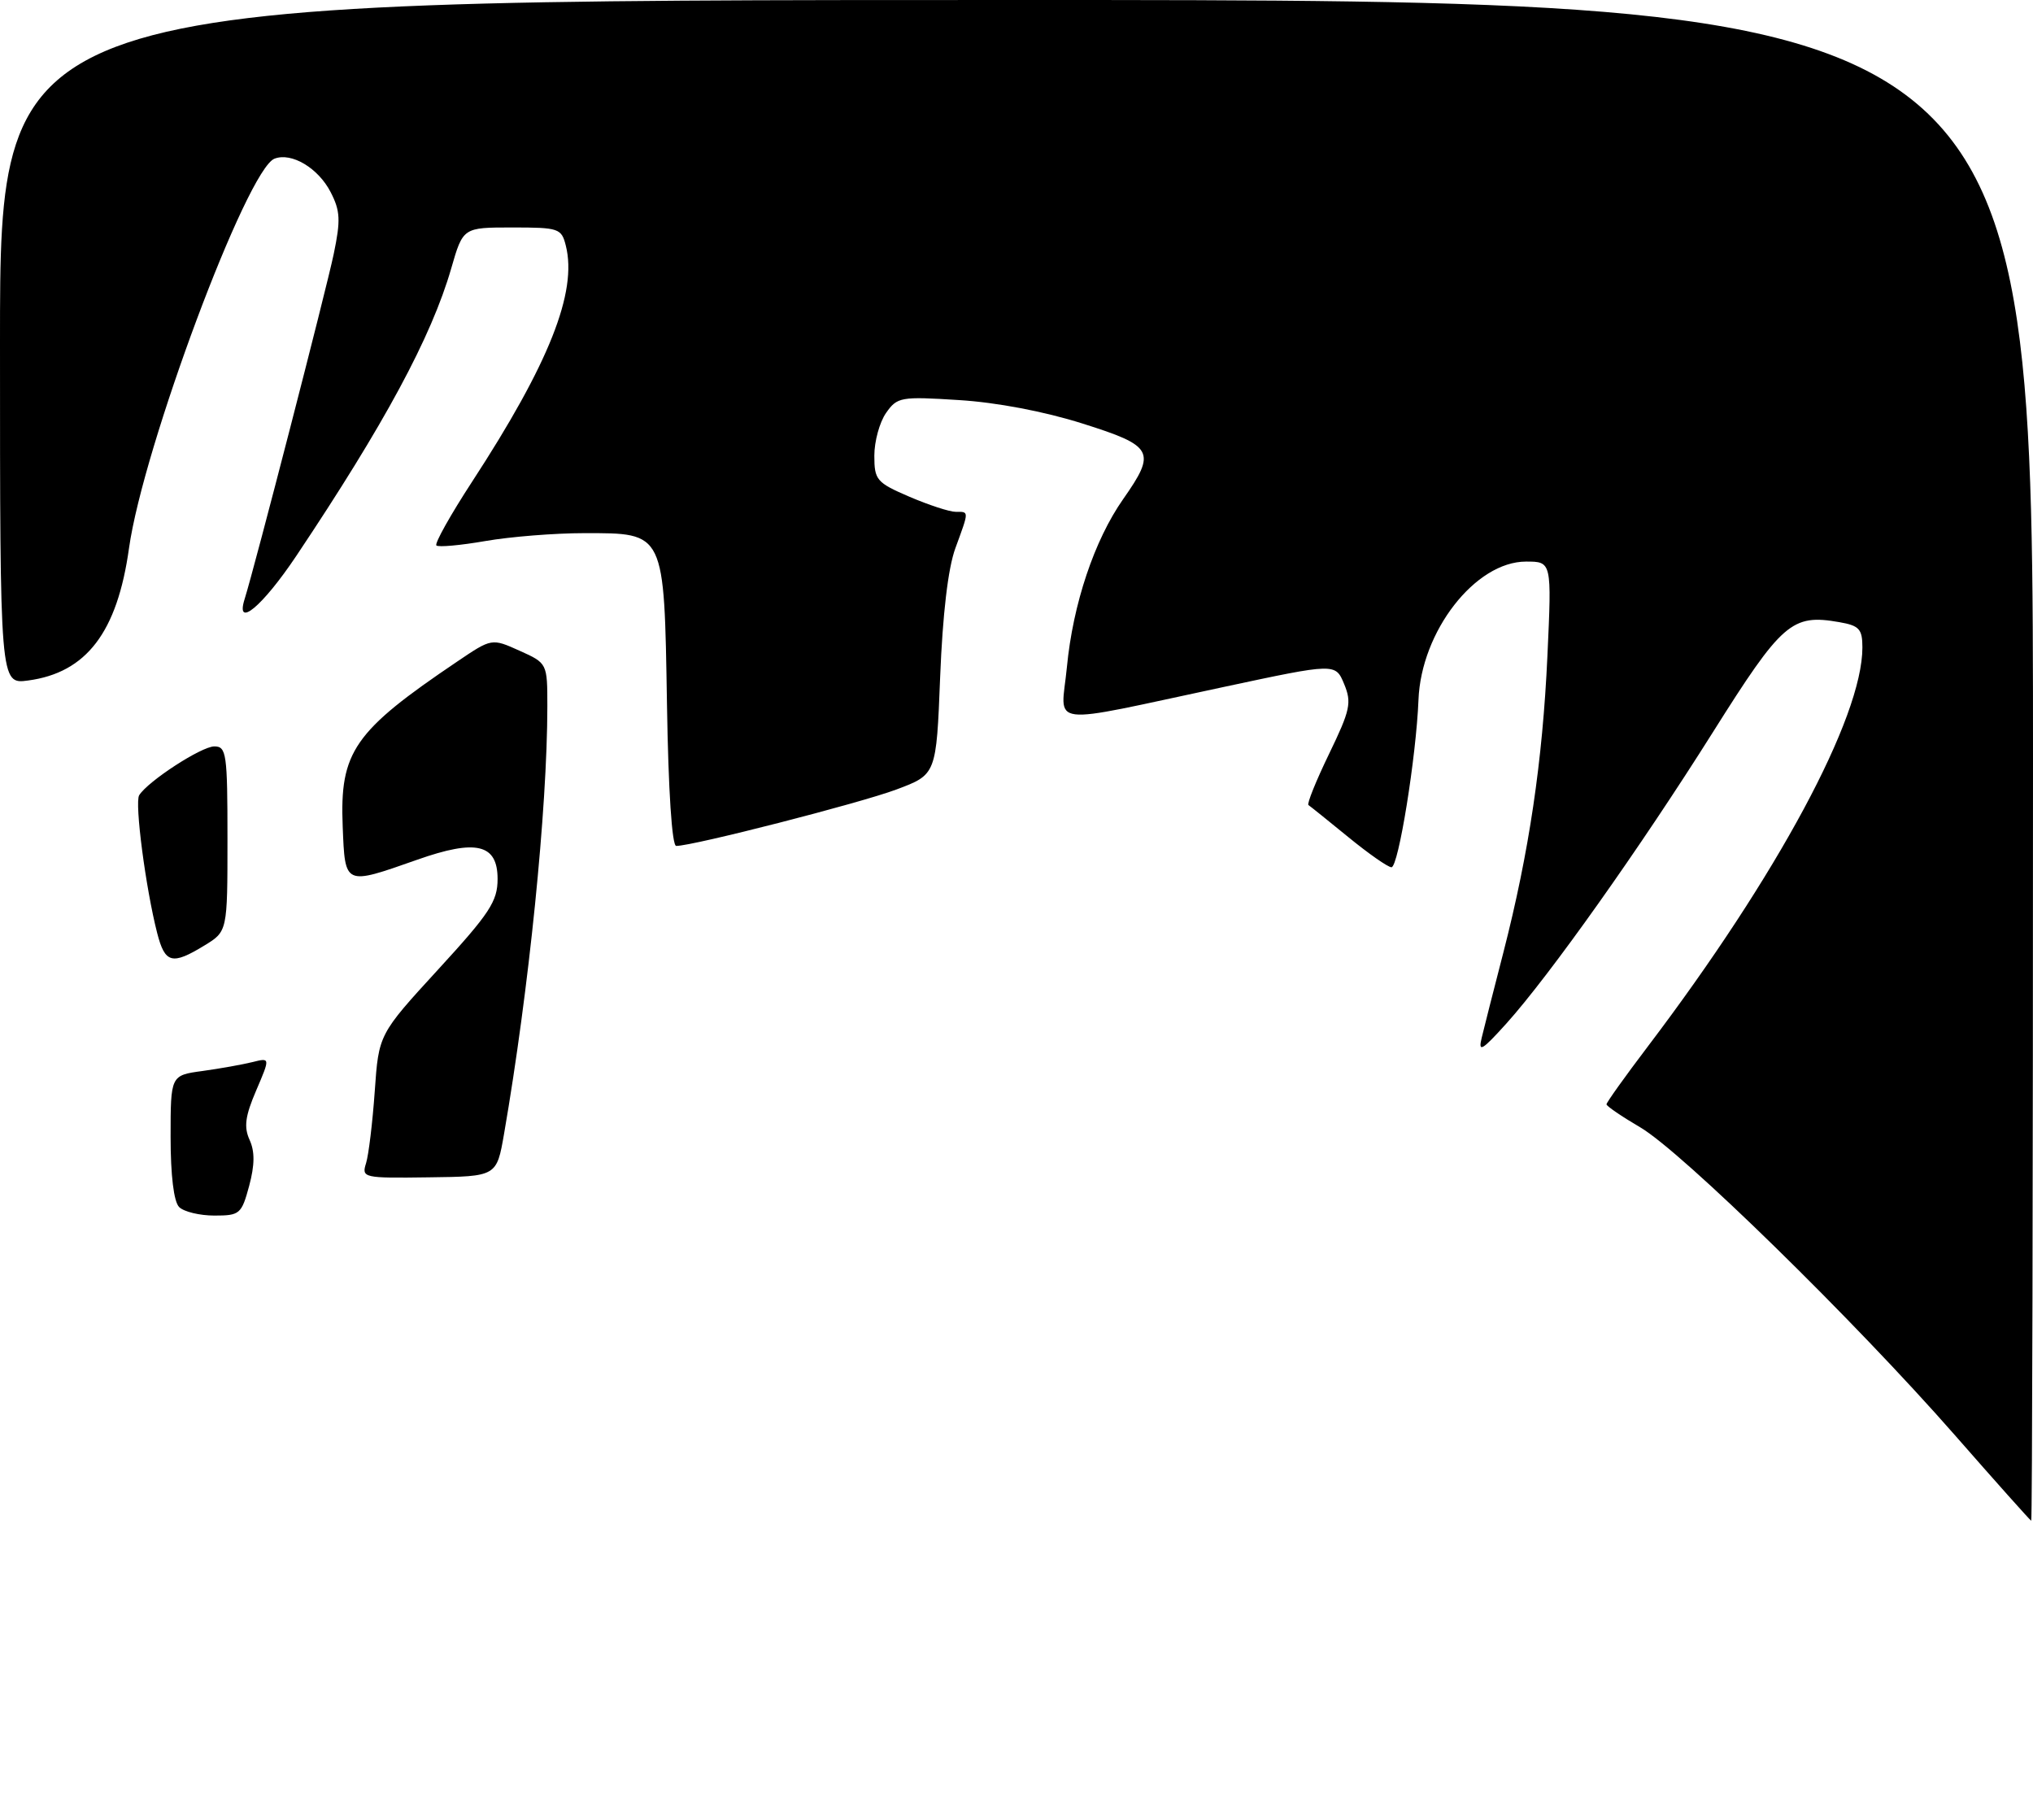 <?xml version="1.0" encoding="UTF-8" standalone="no"?>
<!DOCTYPE svg PUBLIC "-//W3C//DTD SVG 1.1//EN" "http://www.w3.org/Graphics/SVG/1.1/DTD/svg11.dtd" >
<svg xmlns="http://www.w3.org/2000/svg" xmlns:xlink="http://www.w3.org/1999/xlink" version="1.1" viewBox="0 0 286 256">
 <g >
 <path fill="currentColor"
d=" M 275.00 201.88 C 260.86 185.75 236.60 162.02 230.75 158.59 C 228.14 157.06 226.00 155.60 226.00 155.35 C 226.00 155.09 228.62 151.42 231.83 147.19 C 250.04 123.17 262.00 100.92 262.00 91.08 C 262.00 88.49 261.56 88.01 258.75 87.52 C 252.06 86.35 250.71 87.53 240.97 103.00 C 230.70 119.32 217.97 137.26 211.90 144.00 C 208.47 147.80 207.93 148.11 208.44 146.00 C 208.77 144.62 210.14 139.22 211.49 134.00 C 215.11 119.91 217.01 107.09 217.69 92.25 C 218.30 79.00 218.30 79.00 214.68 79.00 C 207.55 79.00 199.92 88.81 199.55 98.46 C 199.23 106.47 196.73 122.00 195.75 122.00 C 195.26 122.00 192.53 120.09 189.68 117.76 C 186.83 115.43 184.30 113.40 184.07 113.25 C 183.83 113.09 185.13 109.86 186.97 106.06 C 189.96 99.88 190.18 98.85 189.09 96.22 C 187.87 93.28 187.87 93.28 172.19 96.63 C 146.65 102.07 149.27 102.40 150.09 93.85 C 150.94 84.97 153.95 76.00 158.00 70.22 C 162.71 63.50 162.30 62.74 152.25 59.57 C 146.90 57.88 140.16 56.60 134.90 56.28 C 126.70 55.76 126.22 55.85 124.65 58.09 C 123.74 59.39 123.00 62.09 123.00 64.10 C 123.00 67.52 123.31 67.89 127.94 69.88 C 130.65 71.04 133.57 72.00 134.44 72.00 C 136.35 72.00 136.35 71.79 134.40 77.12 C 133.37 79.94 132.61 86.39 132.26 95.23 C 131.72 108.96 131.72 108.96 126.11 111.06 C 121.02 112.97 97.49 119.00 95.13 119.00 C 94.53 119.00 94.02 111.20 93.83 99.10 C 93.43 74.68 93.58 75.00 82.18 75.00 C 78.04 75.00 71.79 75.50 68.28 76.11 C 64.76 76.72 61.67 77.00 61.39 76.73 C 61.12 76.45 63.38 72.42 66.41 67.77 C 77.25 51.14 81.24 41.09 79.60 34.56 C 78.99 32.12 78.63 32.00 72.05 32.00 C 65.14 32.00 65.14 32.00 63.48 37.75 C 60.69 47.42 54.07 59.68 41.67 78.22 C 36.91 85.33 33.07 88.52 34.42 84.25 C 35.80 79.88 45.91 40.73 46.95 35.72 C 47.94 30.97 47.87 29.66 46.51 27.02 C 44.76 23.63 41.01 21.40 38.62 22.32 C 34.75 23.80 20.14 62.92 18.15 77.11 C 16.50 88.94 12.16 94.63 3.95 95.73 C 0.00 96.26 0.00 96.26 0.00 48.13 C 0.00 0.00 0.00 0.00 143.00 0.00 C 286.00 0.00 286.00 0.00 286.00 107.00 C 286.00 165.85 285.89 213.97 285.75 213.93 C 285.61 213.89 280.77 208.47 275.00 201.88 Z  M 25.20 169.80 C 24.45 169.05 24.00 165.34 24.00 159.94 C 24.00 151.27 24.00 151.27 28.50 150.66 C 30.97 150.32 34.13 149.75 35.51 149.41 C 38.02 148.78 38.02 148.78 36.04 153.40 C 34.49 157.01 34.29 158.54 35.11 160.35 C 35.86 161.99 35.84 163.88 35.05 166.83 C 33.98 170.79 33.73 171.00 30.16 171.00 C 28.09 171.00 25.86 170.46 25.20 169.80 Z  M 51.50 163.62 C 51.86 162.46 52.41 157.90 52.72 153.50 C 53.28 145.50 53.28 145.50 61.64 136.38 C 68.90 128.47 70.00 126.79 70.00 123.65 C 70.00 118.73 67.00 118.01 58.70 120.94 C 48.40 124.56 48.55 124.63 48.21 116.28 C 47.78 105.75 49.77 102.88 64.34 93.05 C 69.18 89.78 69.18 89.78 73.09 91.54 C 77.00 93.30 77.00 93.30 77.00 99.40 C 76.99 113.81 74.41 139.28 70.91 159.50 C 69.87 165.50 69.87 165.50 60.35 165.62 C 51.08 165.75 50.85 165.69 51.50 163.62 Z  M 22.11 131.25 C 20.50 124.97 18.92 112.93 19.58 111.87 C 20.80 109.90 28.34 105.00 30.15 105.00 C 31.86 105.00 32.00 106.02 32.00 118.01 C 32.00 131.03 32.00 131.03 28.75 133.01 C 24.20 135.79 23.21 135.53 22.11 131.25 Z "/>
</g>
</svg>